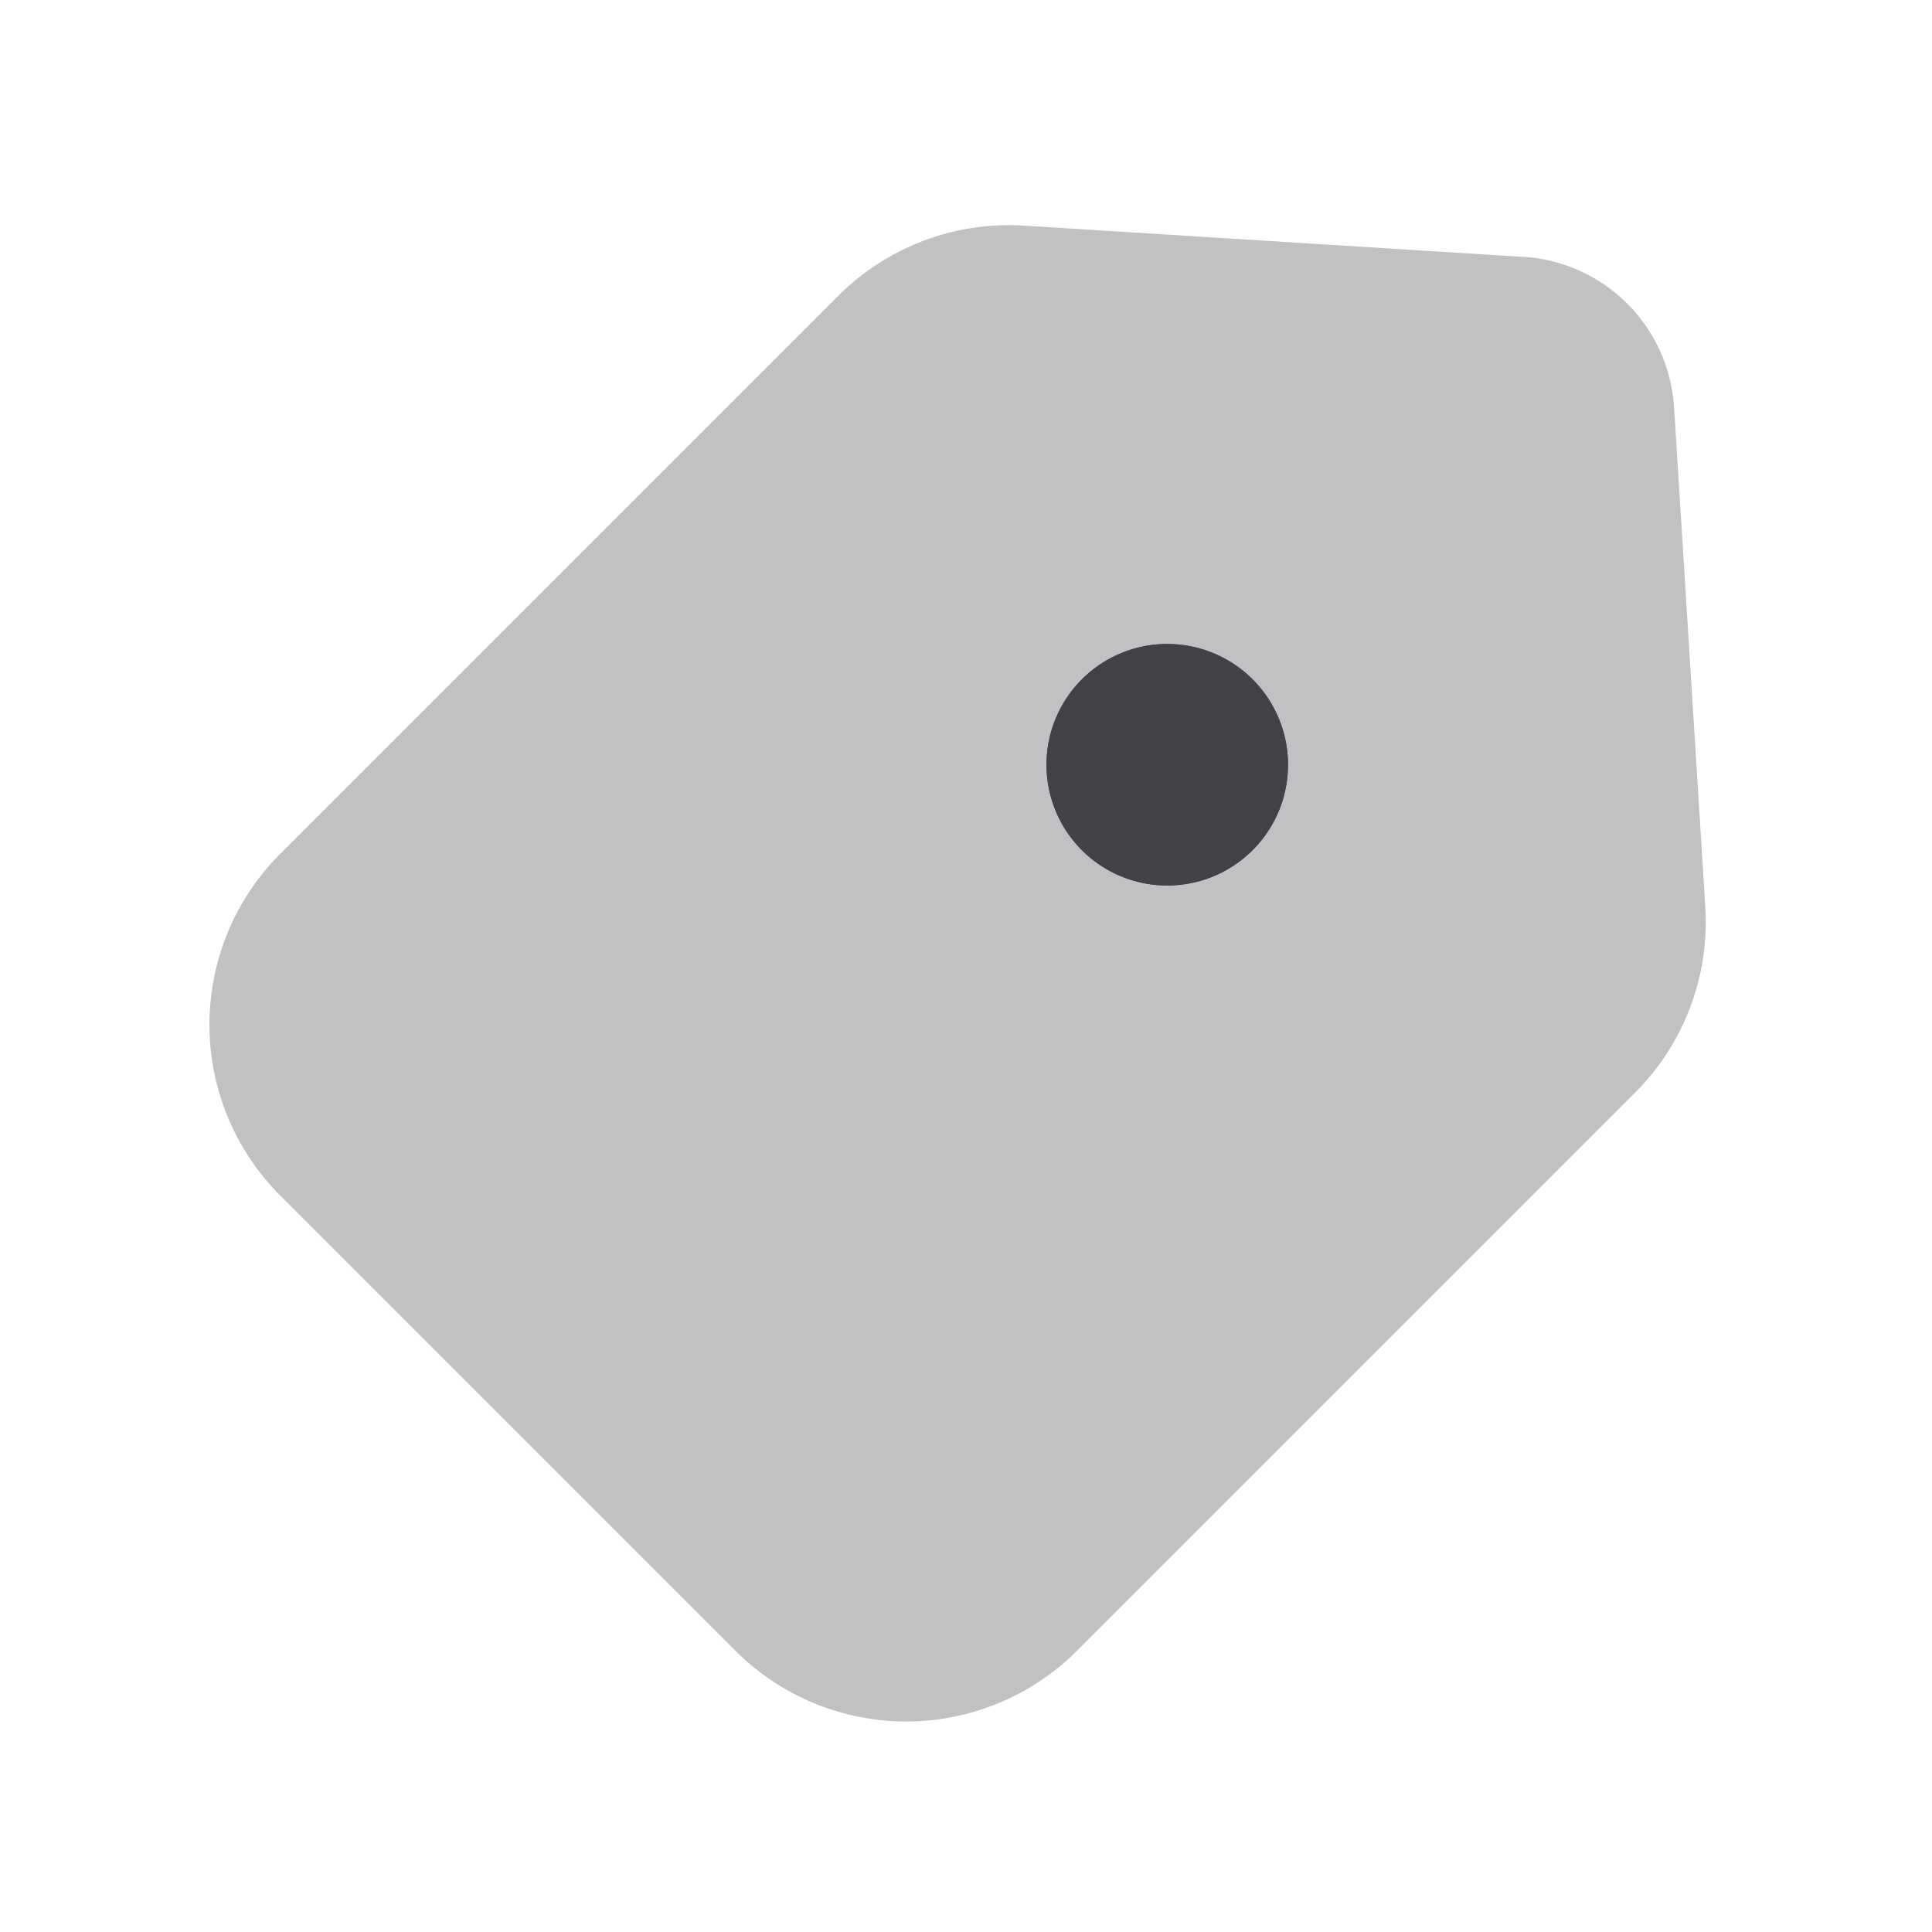 <svg xmlns="http://www.w3.org/2000/svg" width="24" height="24" fill="none" viewBox="0 0 24 24"><path fill="#C1C1C4" fill-rule="evenodd" d="M18.924 3.19a2 2 0 0 1 1.872 1.87l.388 6.206a3 3 0 0 1-.873 2.308l-6.932 6.932a3 3 0 0 1-4.243 0L3.48 14.85a3 3 0 0 1 0-4.242l6.932-6.932a3 3 0 0 1 2.309-.873l6.204.388Z" clip-rule="evenodd"/><path fill="#414245" fill-rule="evenodd" d="M14.5 8a1.5 1.5 0 0 1 0 3m0-3A1.5 1.5 0 0 0 13 9.5L14.5 8ZM13 9.5a1.5 1.5 0 0 0 1.5 1.5L13 9.5Z" clip-rule="evenodd"/><path fill="#414245" d="M16 9.5a1.5 1.5 0 1 1-3 0 1.5 1.5 0 0 1 3 0Z"/></svg>